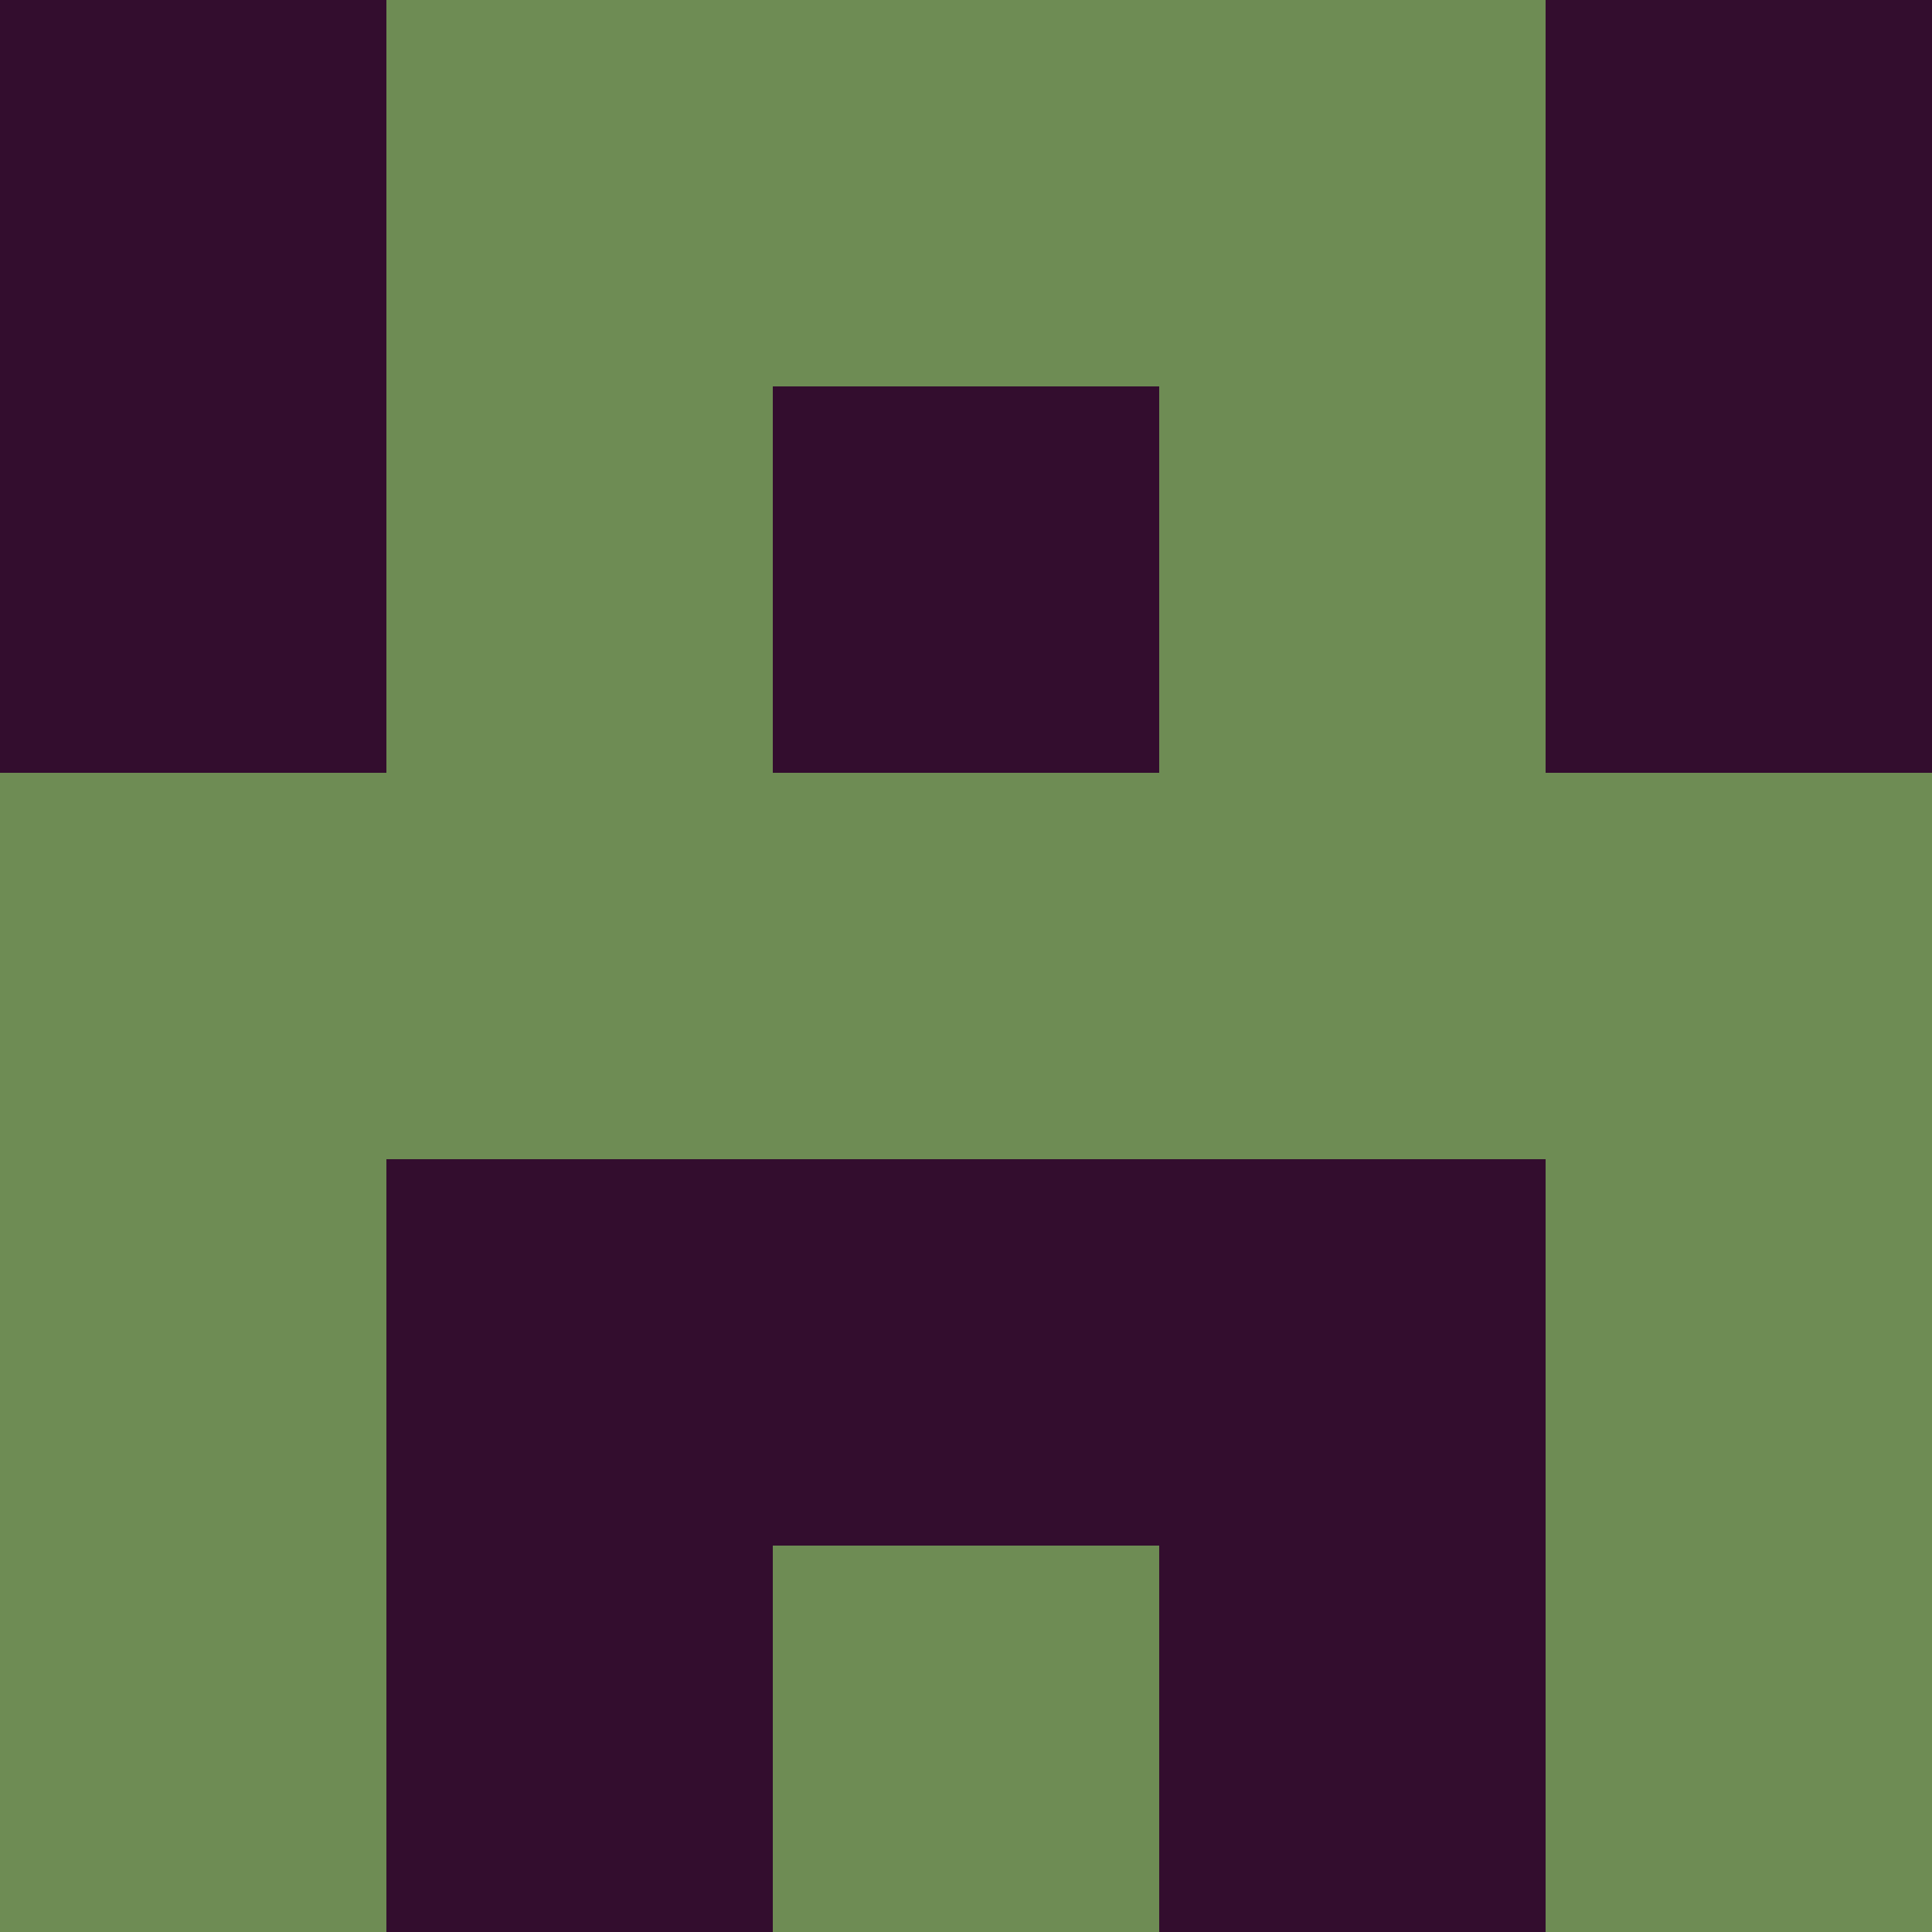 <?xml version="1.0" encoding="utf-8"?>
<!DOCTYPE svg PUBLIC "-//W3C//DTD SVG 20010904//EN"
        "http://www.w3.org/TR/2001/REC-SVG-20010904/DTD/svg10.dtd">

<svg width="400" height="400" viewBox="0 0 5 5"
    xmlns="http://www.w3.org/2000/svg"
    xmlns:xlink="http://www.w3.org/1999/xlink">
            <rect x="0" y="0" width="1" height="1" fill="#330D2E" />
        <rect x="0" y="1" width="1" height="1" fill="#330D2E" />
        <rect x="0" y="2" width="1" height="1" fill="#6E8C54" />
        <rect x="0" y="3" width="1" height="1" fill="#6E8C54" />
        <rect x="0" y="4" width="1" height="1" fill="#6E8C54" />
                <rect x="1" y="0" width="1" height="1" fill="#6E8C54" />
        <rect x="1" y="1" width="1" height="1" fill="#6E8C54" />
        <rect x="1" y="2" width="1" height="1" fill="#6E8C54" />
        <rect x="1" y="3" width="1" height="1" fill="#330D2E" />
        <rect x="1" y="4" width="1" height="1" fill="#330D2E" />
                <rect x="2" y="0" width="1" height="1" fill="#6E8C54" />
        <rect x="2" y="1" width="1" height="1" fill="#330D2E" />
        <rect x="2" y="2" width="1" height="1" fill="#6E8C54" />
        <rect x="2" y="3" width="1" height="1" fill="#330D2E" />
        <rect x="2" y="4" width="1" height="1" fill="#6E8C54" />
                <rect x="3" y="0" width="1" height="1" fill="#6E8C54" />
        <rect x="3" y="1" width="1" height="1" fill="#6E8C54" />
        <rect x="3" y="2" width="1" height="1" fill="#6E8C54" />
        <rect x="3" y="3" width="1" height="1" fill="#330D2E" />
        <rect x="3" y="4" width="1" height="1" fill="#330D2E" />
                <rect x="4" y="0" width="1" height="1" fill="#330D2E" />
        <rect x="4" y="1" width="1" height="1" fill="#330D2E" />
        <rect x="4" y="2" width="1" height="1" fill="#6E8C54" />
        <rect x="4" y="3" width="1" height="1" fill="#6E8C54" />
        <rect x="4" y="4" width="1" height="1" fill="#6E8C54" />
        
</svg>



